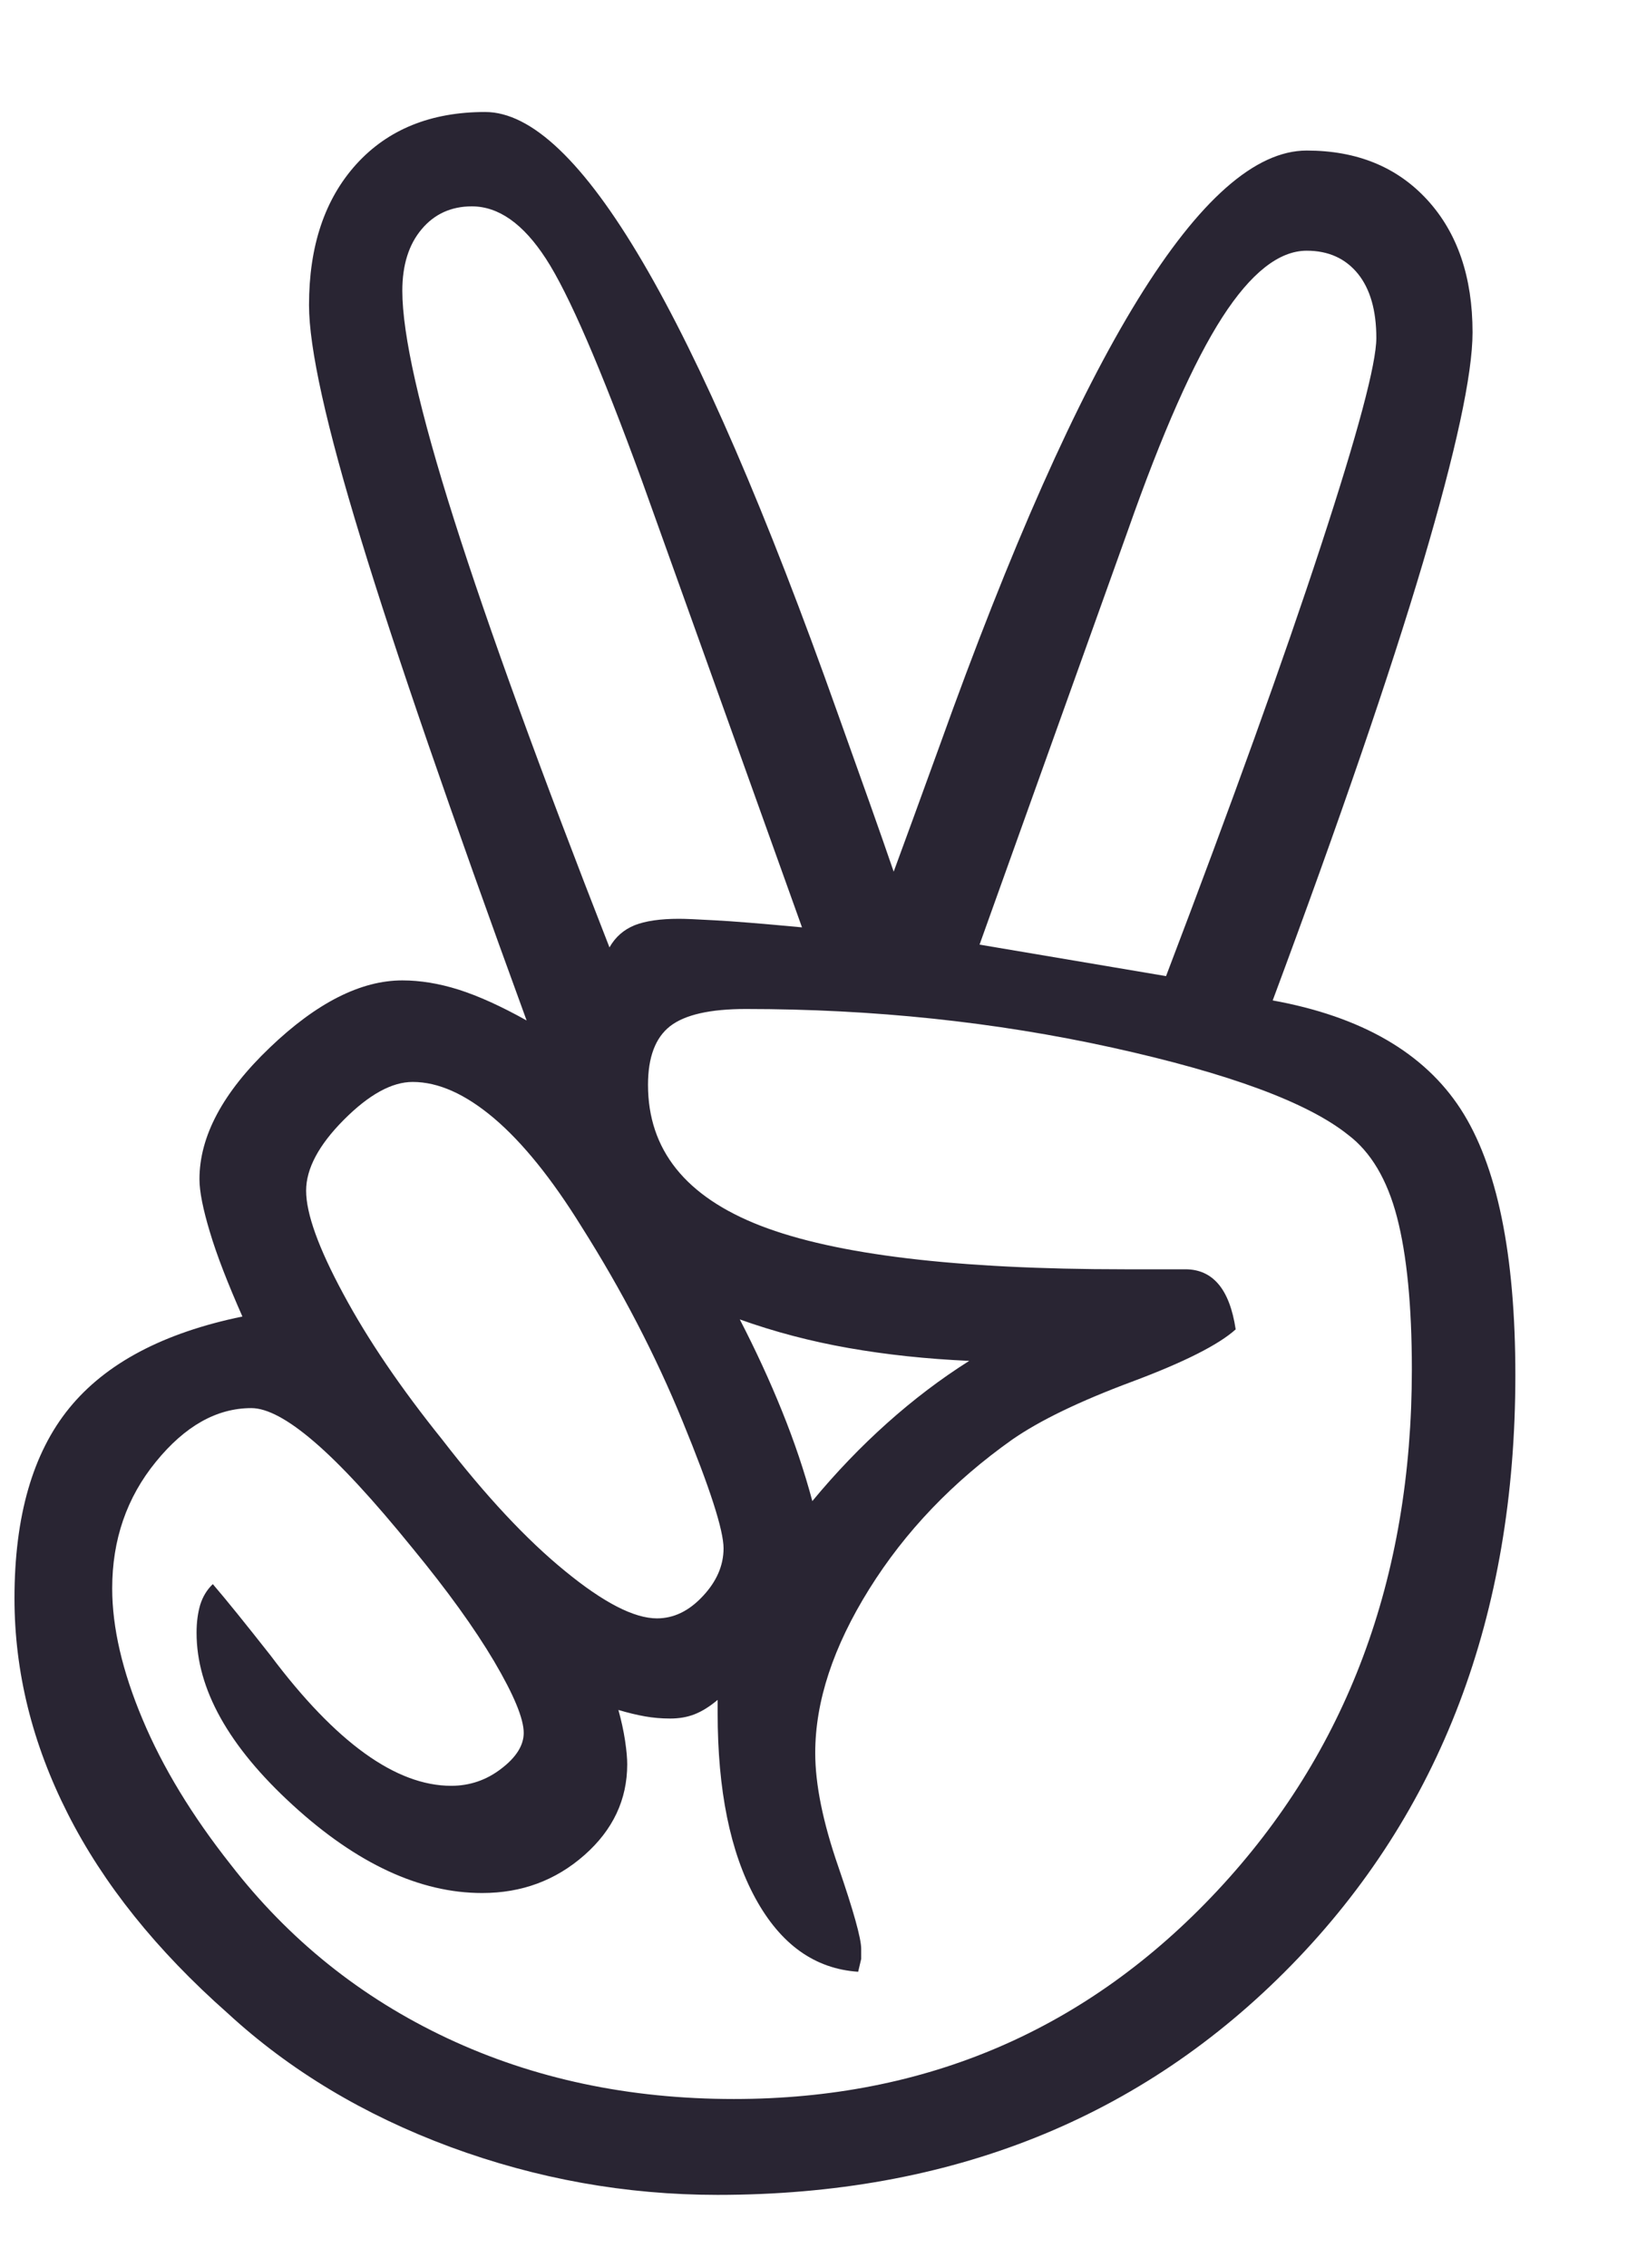 <?xml version="1.0" encoding="UTF-8"?>
<svg width="13px" height="18px" viewBox="0 0 13 18" version="1.1" xmlns="http://www.w3.org/2000/svg" xmlns:xlink="http://www.w3.org/1999/xlink">
    <!-- Generator: Sketch 51.2 (57519) - http://www.bohemiancoding.com/sketch -->
    <title>Group 8</title>
    <desc>Created with Sketch.</desc>
    <defs></defs>
    <g id="Page-1" stroke="none" stroke-width="1" fill="none" fill-rule="evenodd">
        <g id="SP-Funnel---Pricing---Monthly" transform="translate(-1189, -2397)" fill="#292533">
            <g id="Group-10" transform="translate(1021, 2396)">
                <g id="Group-8" transform="translate(168, 1)">
                    <path d="M9.26,7.748 C9.785,6.37 10.195,5.232 10.489,4.335 C10.783,3.438 10.93,2.887 10.93,2.683 C10.93,2.464 10.881,2.293 10.783,2.172 C10.684,2.051 10.549,1.99 10.377,1.99 C10.158,1.99 9.934,2.166 9.707,2.518 C9.48,2.87 9.229,3.436 8.955,4.216 L7.779,7.498 L9.26,7.748 L9.26,7.748 Z M7.697,10.802 C7.36,10.787 7.04,10.753 6.739,10.7 C6.437,10.647 6.149,10.571 5.875,10.473 C6,10.715 6.112,10.957 6.21,11.2 C6.308,11.442 6.388,11.68 6.451,11.915 C6.639,11.688 6.837,11.482 7.045,11.296 C7.252,11.111 7.469,10.946 7.697,10.802 L7.697,10.802 Z M6.369,7.361 L5.099,3.819 C4.77,2.918 4.515,2.329 4.335,2.053 C4.155,1.776 3.959,1.638 3.747,1.638 C3.583,1.638 3.449,1.699 3.348,1.82 C3.246,1.941 3.195,2.104 3.195,2.308 C3.195,2.657 3.332,3.262 3.606,4.125 C3.88,4.988 4.292,6.12 4.84,7.52 C4.887,7.437 4.954,7.379 5.04,7.344 C5.126,7.31 5.244,7.293 5.393,7.293 C5.44,7.293 5.534,7.297 5.675,7.305 C5.816,7.312 6.047,7.331 6.369,7.361 L6.369,7.361 Z M5.217,12.846 C5.35,12.846 5.471,12.788 5.581,12.67 C5.691,12.553 5.746,12.426 5.746,12.29 C5.746,12.146 5.638,11.811 5.422,11.285 C5.207,10.759 4.938,10.242 4.617,9.735 C4.382,9.356 4.151,9.07 3.924,8.877 C3.696,8.684 3.481,8.588 3.277,8.588 C3.112,8.588 2.93,8.688 2.73,8.889 C2.531,9.089 2.431,9.277 2.431,9.451 C2.431,9.633 2.529,9.905 2.725,10.268 C2.92,10.632 3.183,11.018 3.512,11.427 C3.857,11.874 4.182,12.222 4.488,12.471 C4.793,12.721 5.036,12.846 5.217,12.846 L5.217,12.846 Z M1.69,12.574 C1.8,12.702 1.953,12.892 2.149,13.141 C2.666,13.83 3.144,14.175 3.583,14.175 C3.731,14.175 3.865,14.129 3.982,14.038 C4.1,13.948 4.159,13.853 4.159,13.755 C4.159,13.641 4.08,13.452 3.924,13.187 C3.767,12.922 3.551,12.623 3.277,12.29 C2.964,11.904 2.703,11.622 2.495,11.444 C2.288,11.266 2.121,11.177 1.996,11.177 C1.721,11.177 1.469,11.319 1.238,11.603 C1.006,11.887 0.891,12.222 0.891,12.608 C0.891,12.918 0.971,13.265 1.132,13.647 C1.292,14.029 1.526,14.413 1.831,14.799 C2.294,15.397 2.867,15.857 3.553,16.179 C4.239,16.501 4.997,16.661 5.828,16.661 C7.356,16.661 8.635,16.111 9.666,15.009 C10.696,13.908 11.212,12.528 11.212,10.87 C11.212,10.363 11.172,9.96 11.094,9.661 C11.016,9.362 10.886,9.144 10.706,9.008 C10.385,8.751 9.76,8.52 8.831,8.315 C7.903,8.111 6.933,8.009 5.922,8.009 C5.64,8.009 5.44,8.054 5.322,8.145 C5.205,8.236 5.146,8.391 5.146,8.611 C5.146,9.126 5.444,9.498 6.039,9.729 C6.635,9.96 7.599,10.075 8.931,10.075 L9.413,10.075 C9.523,10.075 9.611,10.115 9.678,10.195 C9.744,10.274 9.789,10.393 9.813,10.552 C9.679,10.673 9.405,10.812 8.99,10.967 C8.574,11.122 8.257,11.275 8.038,11.427 C7.568,11.76 7.189,12.155 6.903,12.613 C6.617,13.071 6.474,13.505 6.474,13.914 C6.474,14.163 6.535,14.464 6.657,14.816 C6.778,15.168 6.839,15.386 6.839,15.469 L6.839,15.549 L6.815,15.651 C6.47,15.628 6.198,15.433 5.998,15.066 C5.798,14.699 5.699,14.209 5.699,13.596 L5.699,13.493 C5.636,13.546 5.575,13.584 5.516,13.607 C5.458,13.63 5.393,13.641 5.322,13.641 C5.252,13.641 5.185,13.635 5.123,13.624 C5.06,13.613 4.989,13.596 4.911,13.573 C4.934,13.656 4.952,13.738 4.964,13.817 C4.976,13.897 4.981,13.959 4.981,14.004 C4.981,14.284 4.868,14.525 4.641,14.725 C4.413,14.926 4.143,15.026 3.829,15.026 C3.336,15.026 2.834,14.794 2.325,14.328 C1.815,13.862 1.561,13.406 1.561,12.96 C1.561,12.876 1.571,12.803 1.59,12.738 C1.61,12.674 1.643,12.619 1.69,12.574 L1.69,12.574 Z M10.107,7.941 C10.812,8.069 11.31,8.357 11.6,8.804 C11.889,9.25 12.034,9.954 12.034,10.916 C12.034,12.823 11.441,14.385 10.254,15.6 C9.066,16.815 7.548,17.422 5.699,17.422 C4.97,17.422 4.263,17.295 3.577,17.042 C2.891,16.788 2.301,16.434 1.808,15.98 C1.243,15.481 0.82,14.953 0.538,14.396 C0.256,13.84 0.115,13.27 0.115,12.687 C0.115,12.036 0.26,11.533 0.55,11.177 C0.84,10.821 1.298,10.579 1.925,10.45 C1.808,10.185 1.721,9.962 1.667,9.78 C1.612,9.598 1.584,9.458 1.584,9.36 C1.584,9.019 1.77,8.671 2.143,8.315 C2.515,7.959 2.866,7.782 3.195,7.782 C3.336,7.782 3.485,7.806 3.641,7.855 C3.798,7.905 3.978,7.986 4.182,8.1 C3.579,6.449 3.14,5.176 2.866,4.278 C2.591,3.381 2.454,2.763 2.454,2.422 C2.454,1.953 2.579,1.58 2.83,1.303 C3.081,1.027 3.422,0.889 3.853,0.889 C4.589,0.889 5.522,2.479 6.651,5.658 C6.846,6.203 6.996,6.623 7.097,6.919 C7.184,6.684 7.305,6.351 7.462,5.919 C8.59,2.77 9.562,1.195 10.377,1.195 C10.777,1.195 11.096,1.326 11.335,1.587 C11.574,1.848 11.694,2.199 11.694,2.638 C11.694,2.971 11.562,3.58 11.3,4.466 C11.037,5.352 10.64,6.51 10.107,7.941 L10.107,7.941 Z" id="Shape"></path>
                </g>
            </g>
        </g>
    </g>
</svg>